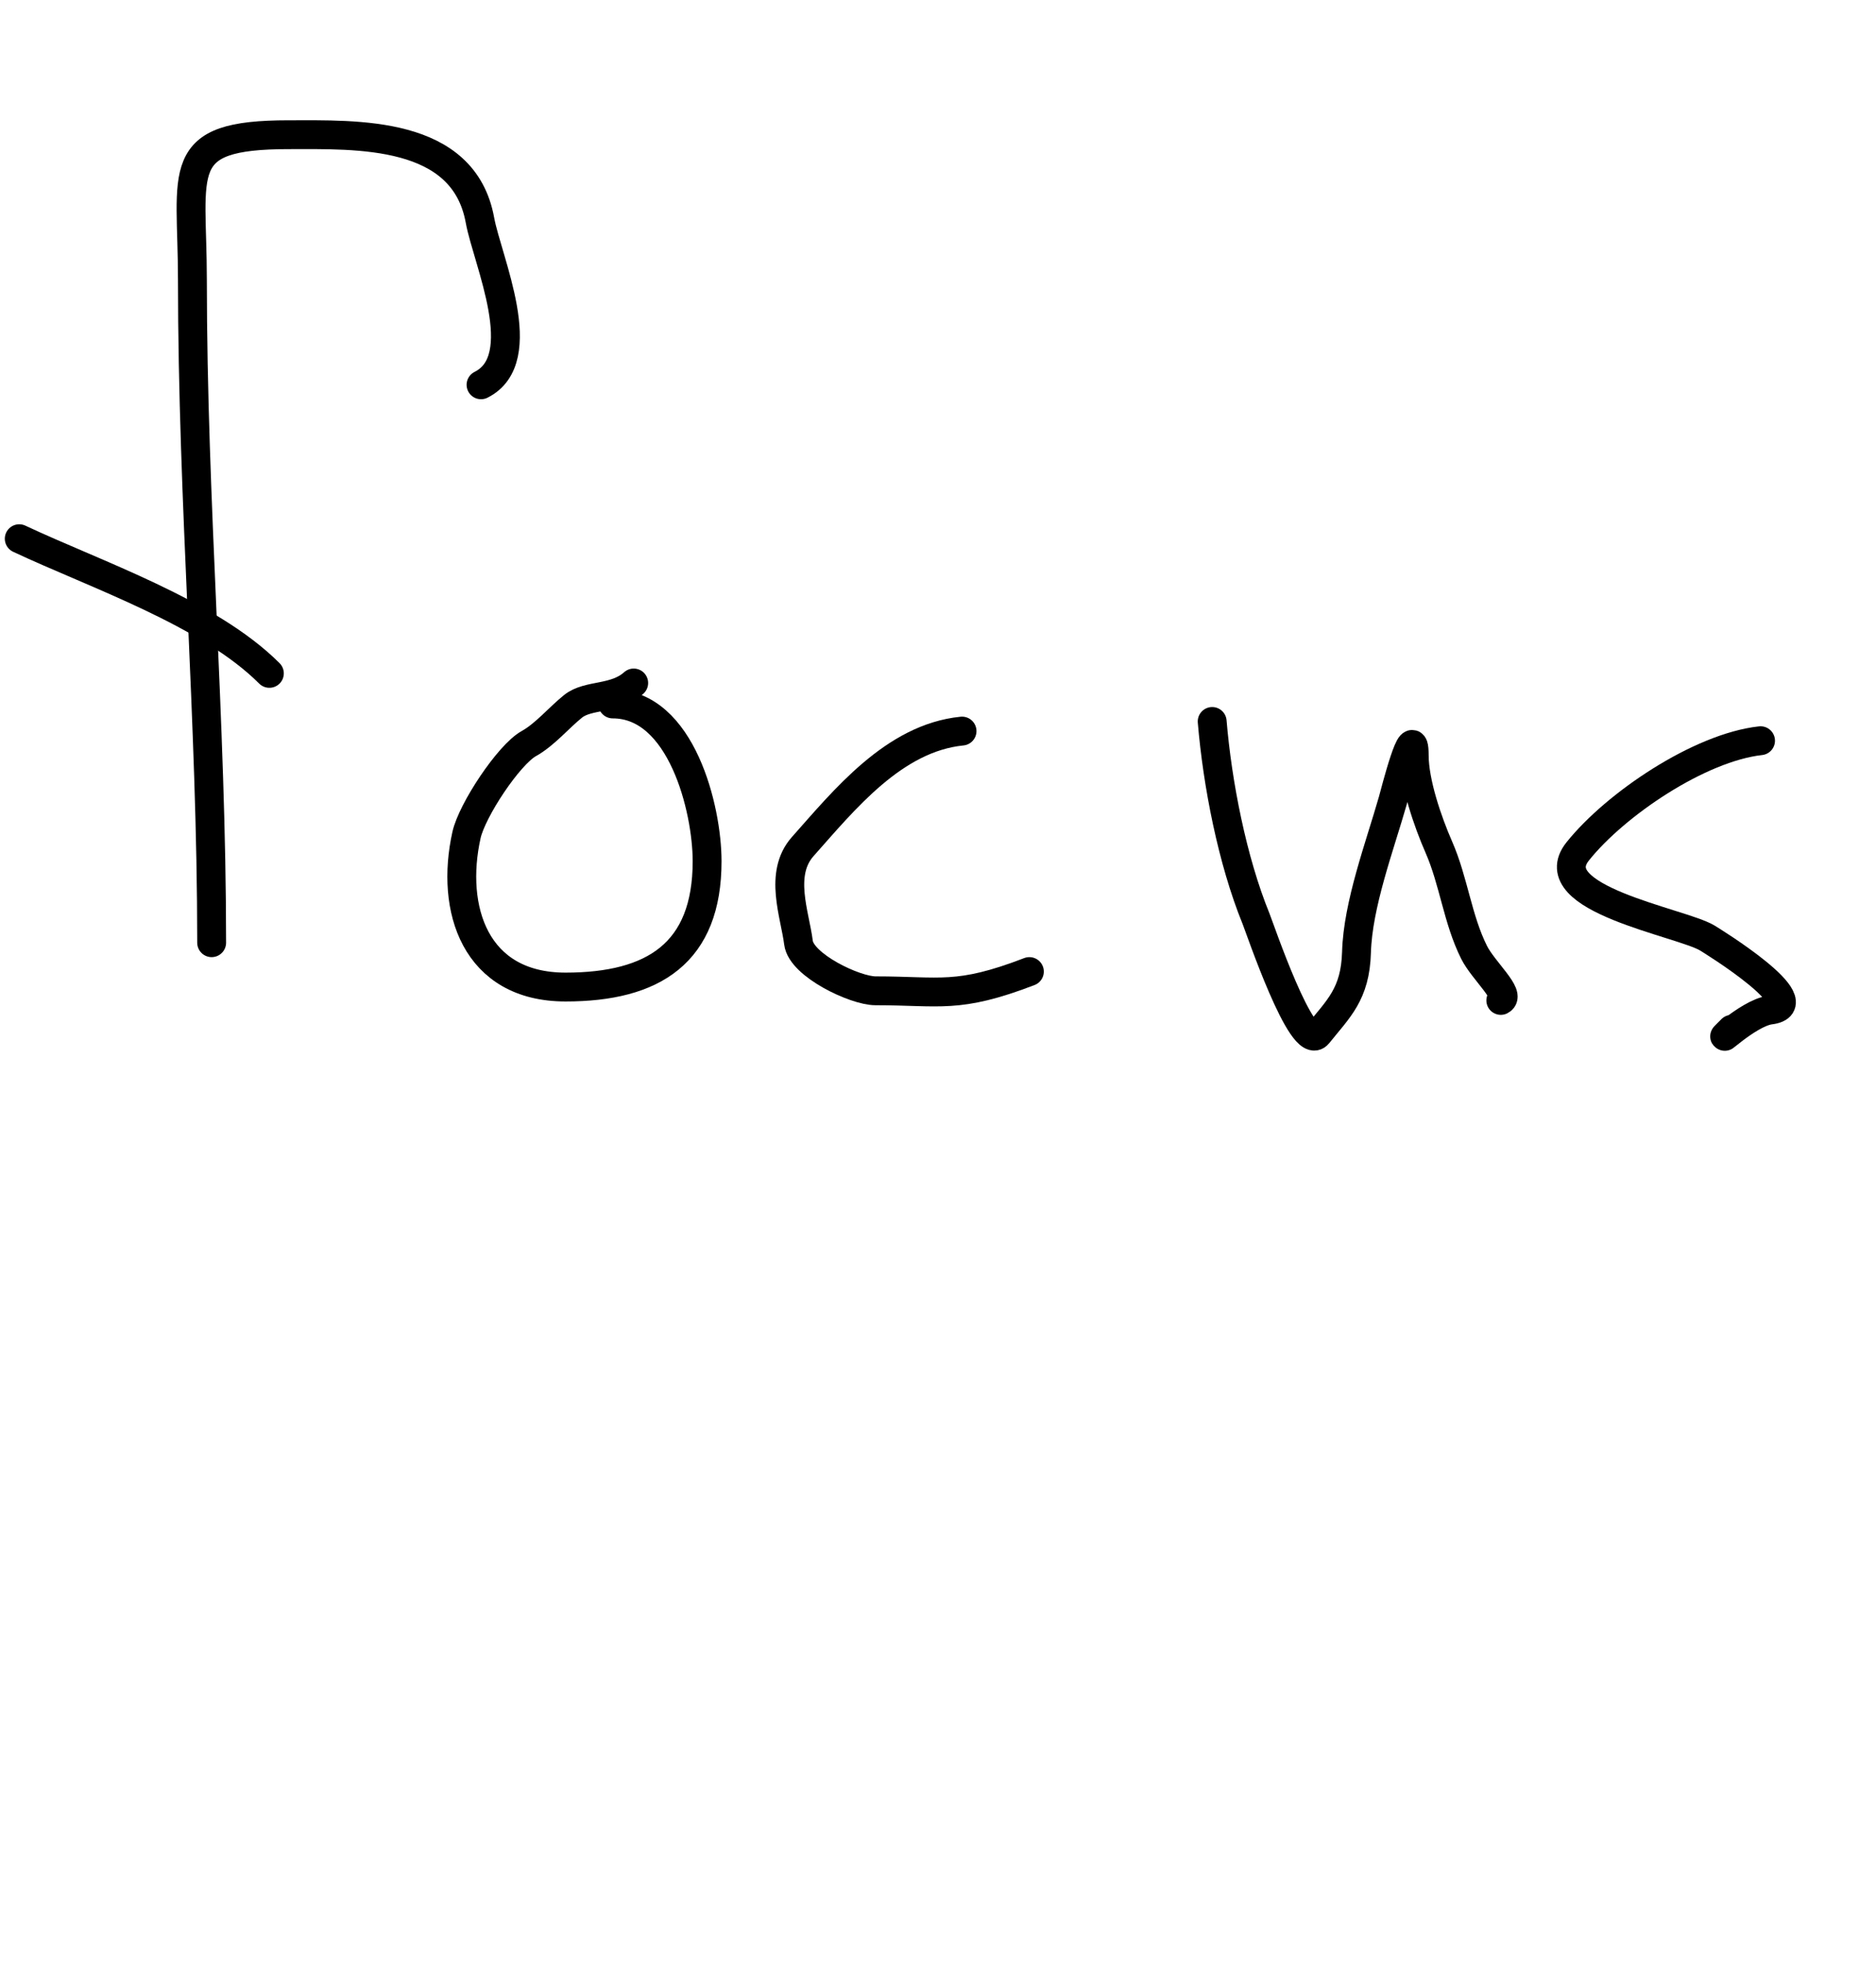 <svg width="195" height="204" viewBox="0 0 195 204" fill="none" xmlns="http://www.w3.org/2000/svg">
<path d="M22 98.004C22 75.029 20 52.233 20 29.115C20 17.671 17.889 14.004 30 14.004C37.116 14.004 48.188 13.535 49.889 22.893C50.647 27.058 55.375 37.317 50.001 40.004" stroke="black" stroke-width="3" stroke-linecap="round"/>
<path d="M2 56.004C9.947 59.744 21.677 63.681 28 70.004" stroke="black" stroke-width="3" stroke-linecap="round"/>
<path d="M65.87 71.004C63.916 72.763 61.165 72.152 59.572 73.426C58.096 74.607 56.642 76.373 54.97 77.302C52.878 78.464 49.062 84.235 48.49 86.809C46.785 94.483 49.366 102.614 58.785 102.614C67.942 102.614 73.5 99.069 73.5 89.534C73.5 84.11 70.839 73.184 63.69 73.184" stroke="black" stroke-width="3" stroke-linecap="round"/>
<path d="M99.999 76.004C92.925 76.711 87.753 83.156 83.443 88.004C80.927 90.835 82.632 95.071 82.999 98.004C83.292 100.352 88.881 103.004 90.999 103.004C97.75 103.004 99.542 103.872 106.999 101.004" stroke="black" stroke-width="3" stroke-linecap="round"/>
<path d="M126 75.004C126.541 81.49 128.091 89.454 130.556 95.504C130.935 96.434 135.367 109.545 137 107.504C139.116 104.859 140.876 103.358 141 99.004C141.142 94.023 143.41 88.012 144.778 83.226C144.992 82.475 147 74.501 147 78.504C147 81.364 148.405 85.43 149.556 88.059C151.114 91.621 151.5 95.558 153.222 99.004C154.183 100.925 157.119 103.444 156 104.004" stroke="black" stroke-width="3" stroke-linecap="round"/>
<path d="M182.999 77.004C176.644 77.71 167.916 83.608 163.999 88.504C160.057 93.432 174.757 95.892 177.444 97.504C177.919 97.789 188.673 104.42 183.999 105.004C181.616 105.302 177.615 109.388 179.999 107.004" stroke="black" stroke-width="3" stroke-linecap="round"/>
</svg>
